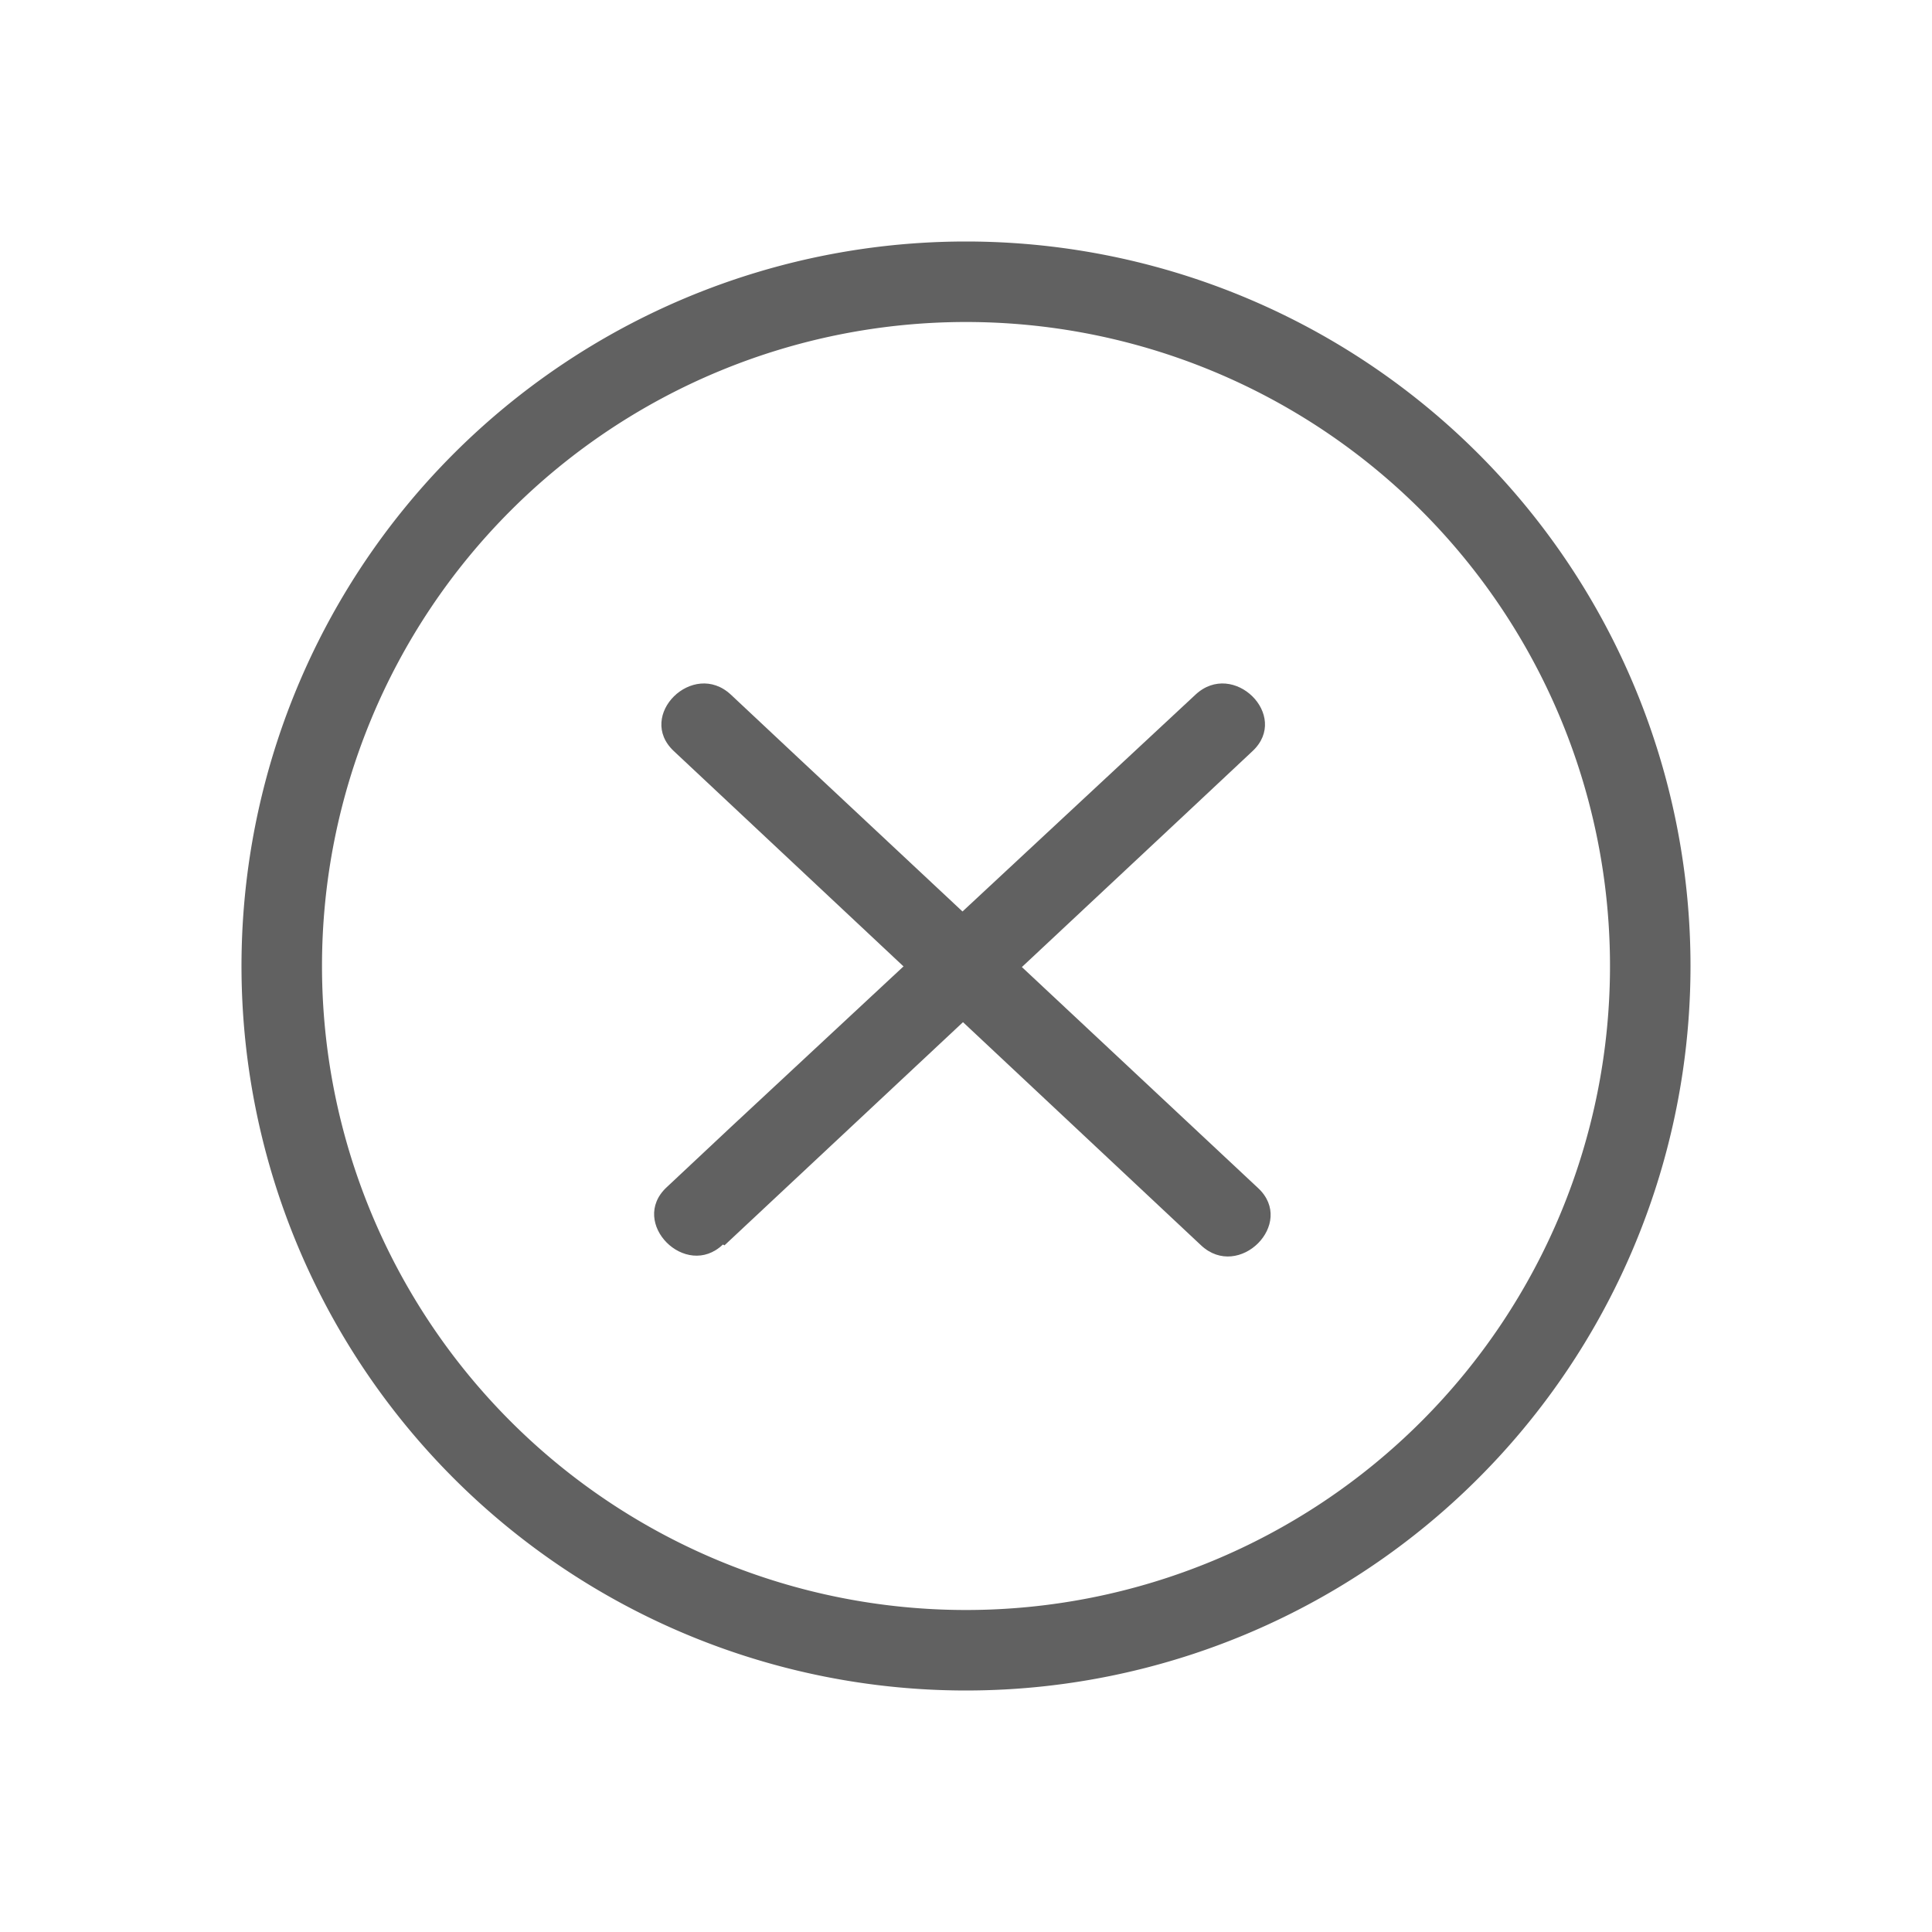 <svg id="Layer_2" data-name="Layer 2" xmlns="http://www.w3.org/2000/svg" viewBox="0 0 24 24"><path d="M12,3a9,9,0,1,0,9,9h0A9,9,0,0,0,12,3Zm8,9a8,8,0,1,1-8-8A8,8,0,0,1,20,12Z" style="fill:#616161"/><path d="M15.63,14.76,9.88,9.38l-.8-.75c-.47-.44-1.18.26-.71.7l5.75,5.39.8.75C15.39,15.91,16.1,15.2,15.63,14.76Z" style="fill:#616161"/><path d="M9,15.47l5.76-5.39.8-.75c.47-.44-.24-1.14-.71-.7L9.08,14l-.8.75c-.47.44.24,1.15.7.71Z" style="fill:#616161"/></svg>